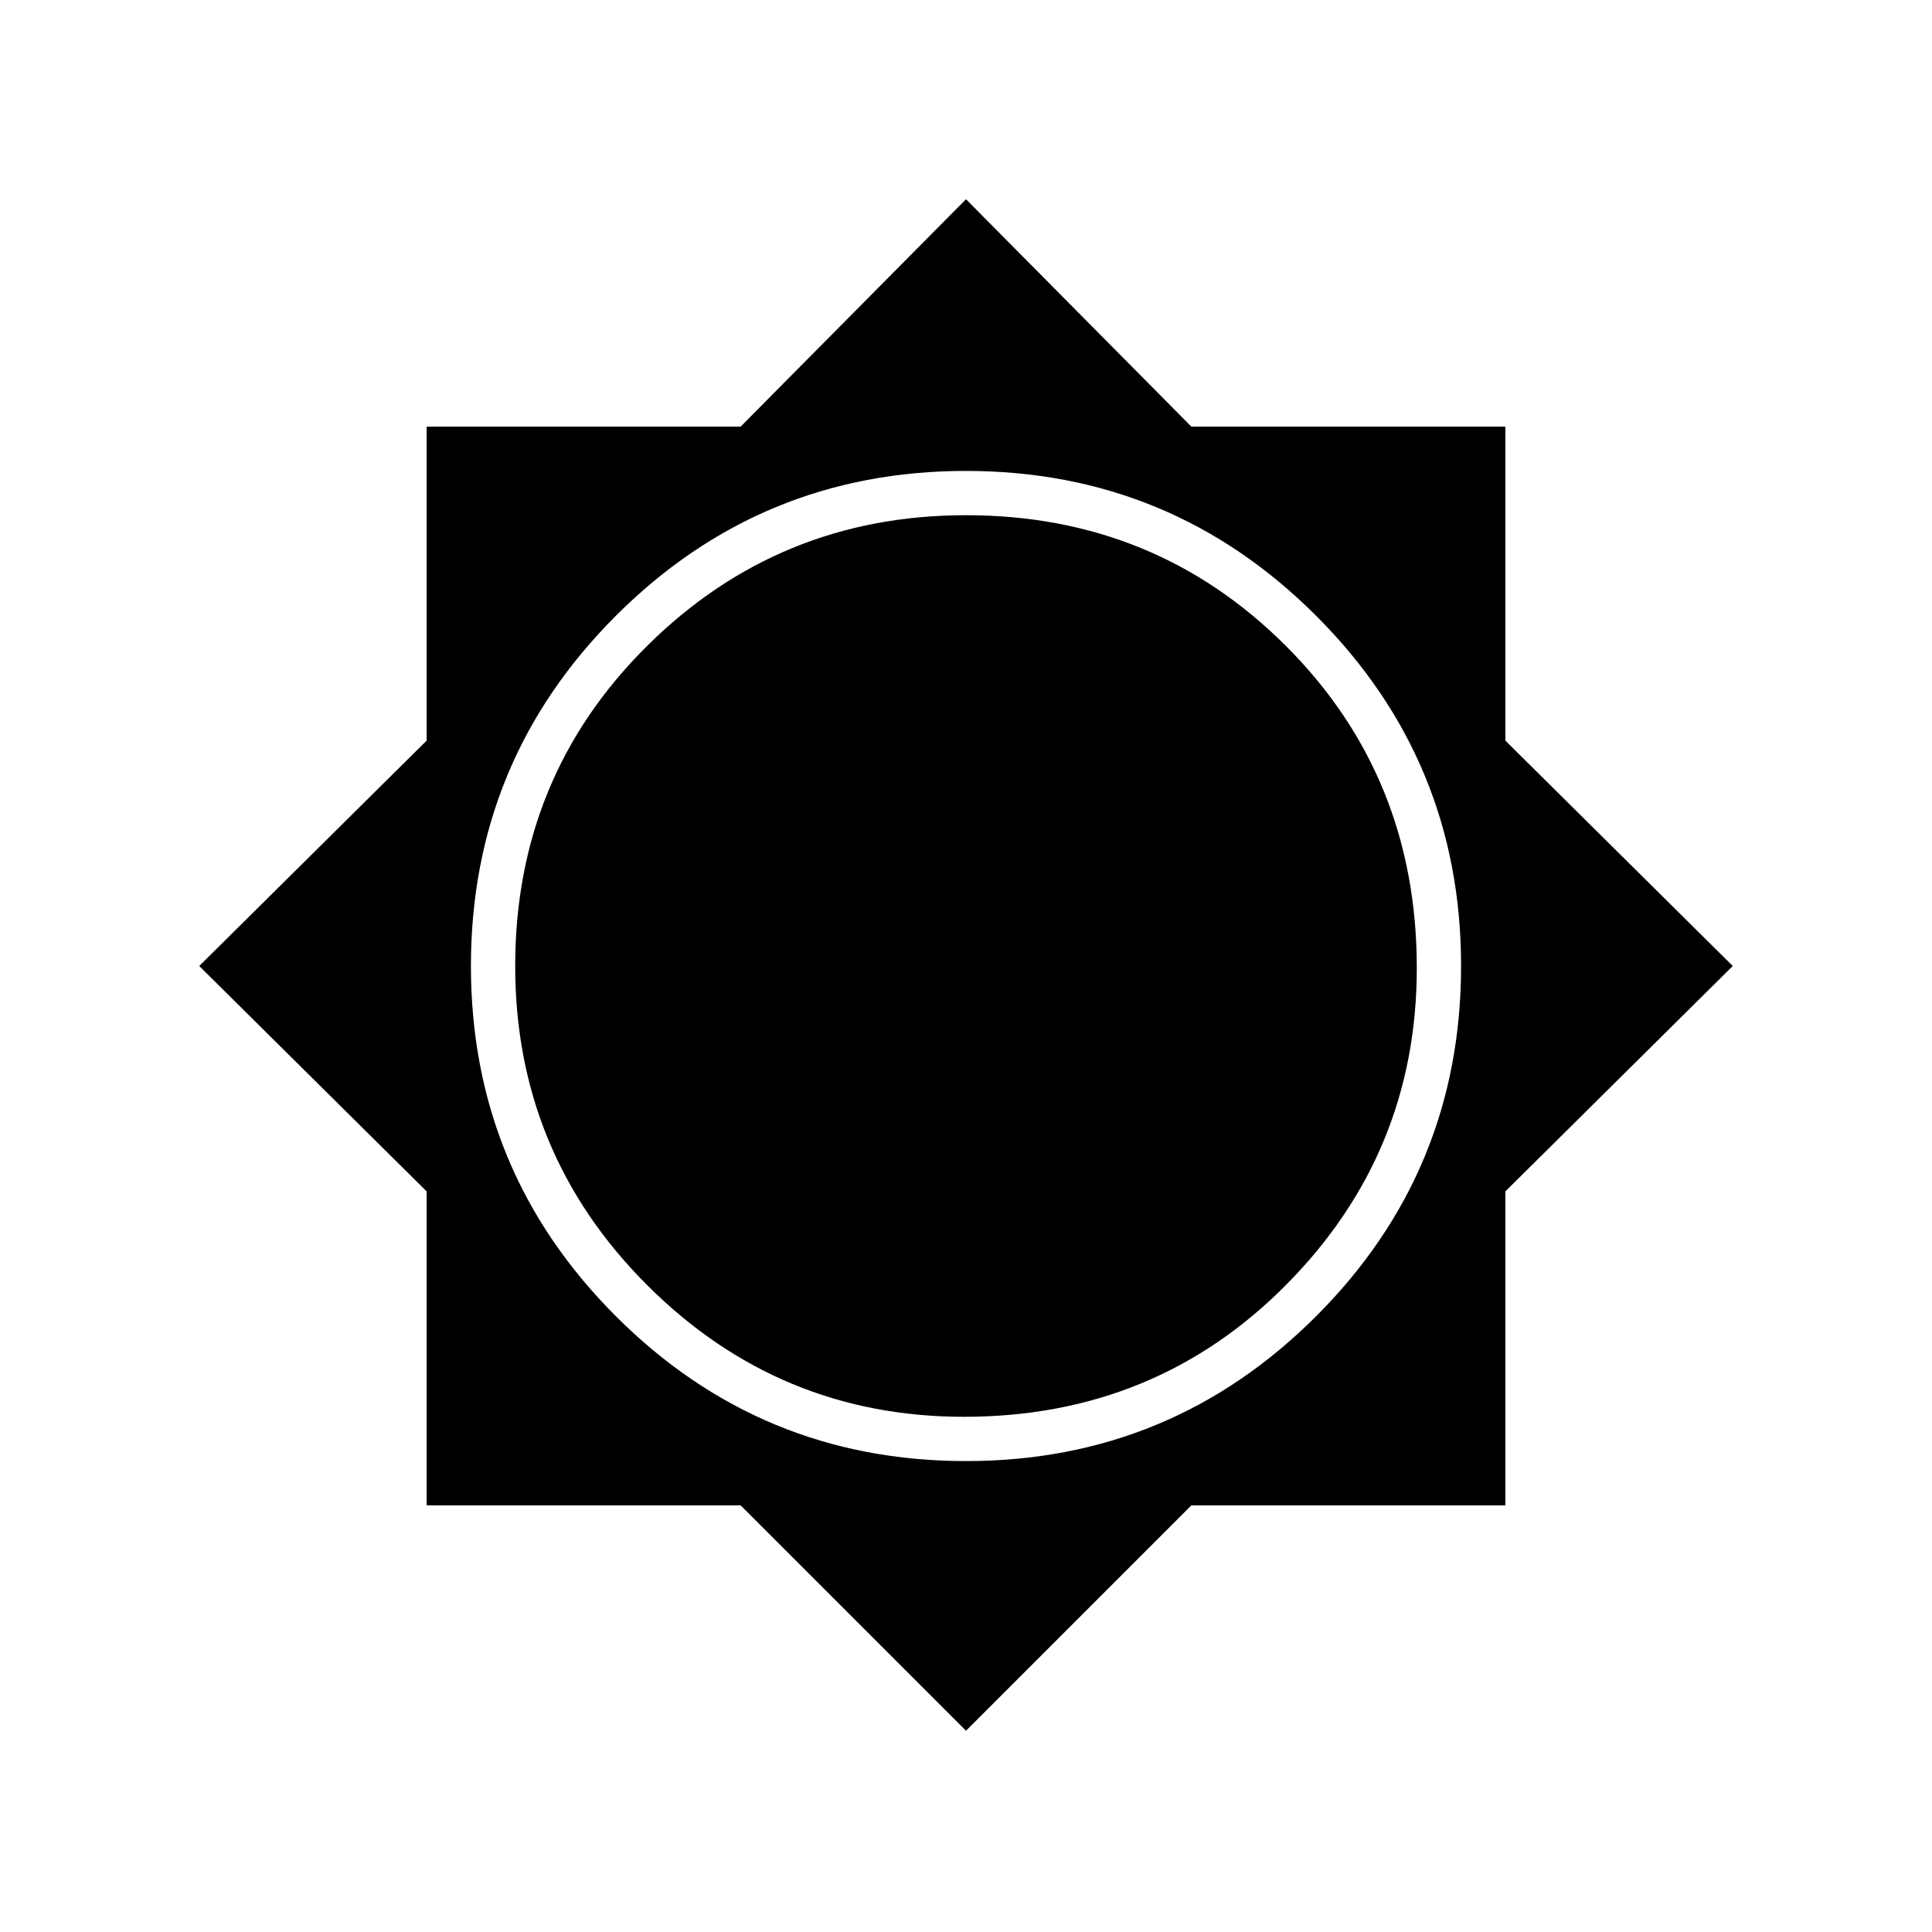 <svg xmlns="http://www.w3.org/2000/svg" height="48" width="48"><path d="M24 43 18.4 37.4H10.6V29.6L4.95 24L10.6 18.4V10.6H18.4L24 4.95L29.6 10.6H37.4V18.4L43.05 24L37.4 29.6V37.4H29.6ZM24 36.3Q29.1 36.3 32.7 32.7Q36.3 29.1 36.3 24Q36.3 18.9 32.7 15.3Q29.1 11.7 24 11.7Q18.9 11.7 15.3 15.3Q11.7 18.9 11.7 24Q11.7 29.1 15.3 32.7Q18.9 36.3 24 36.3ZM23.95 35.2Q19.35 35.2 16.075 31.925Q12.8 28.65 12.8 24Q12.8 19.3 16.075 16.05Q19.35 12.8 24 12.8Q28.7 12.8 31.95 16.05Q35.2 19.3 35.2 24.05Q35.2 28.65 31.95 31.925Q28.7 35.2 23.95 35.2Z"/></svg>